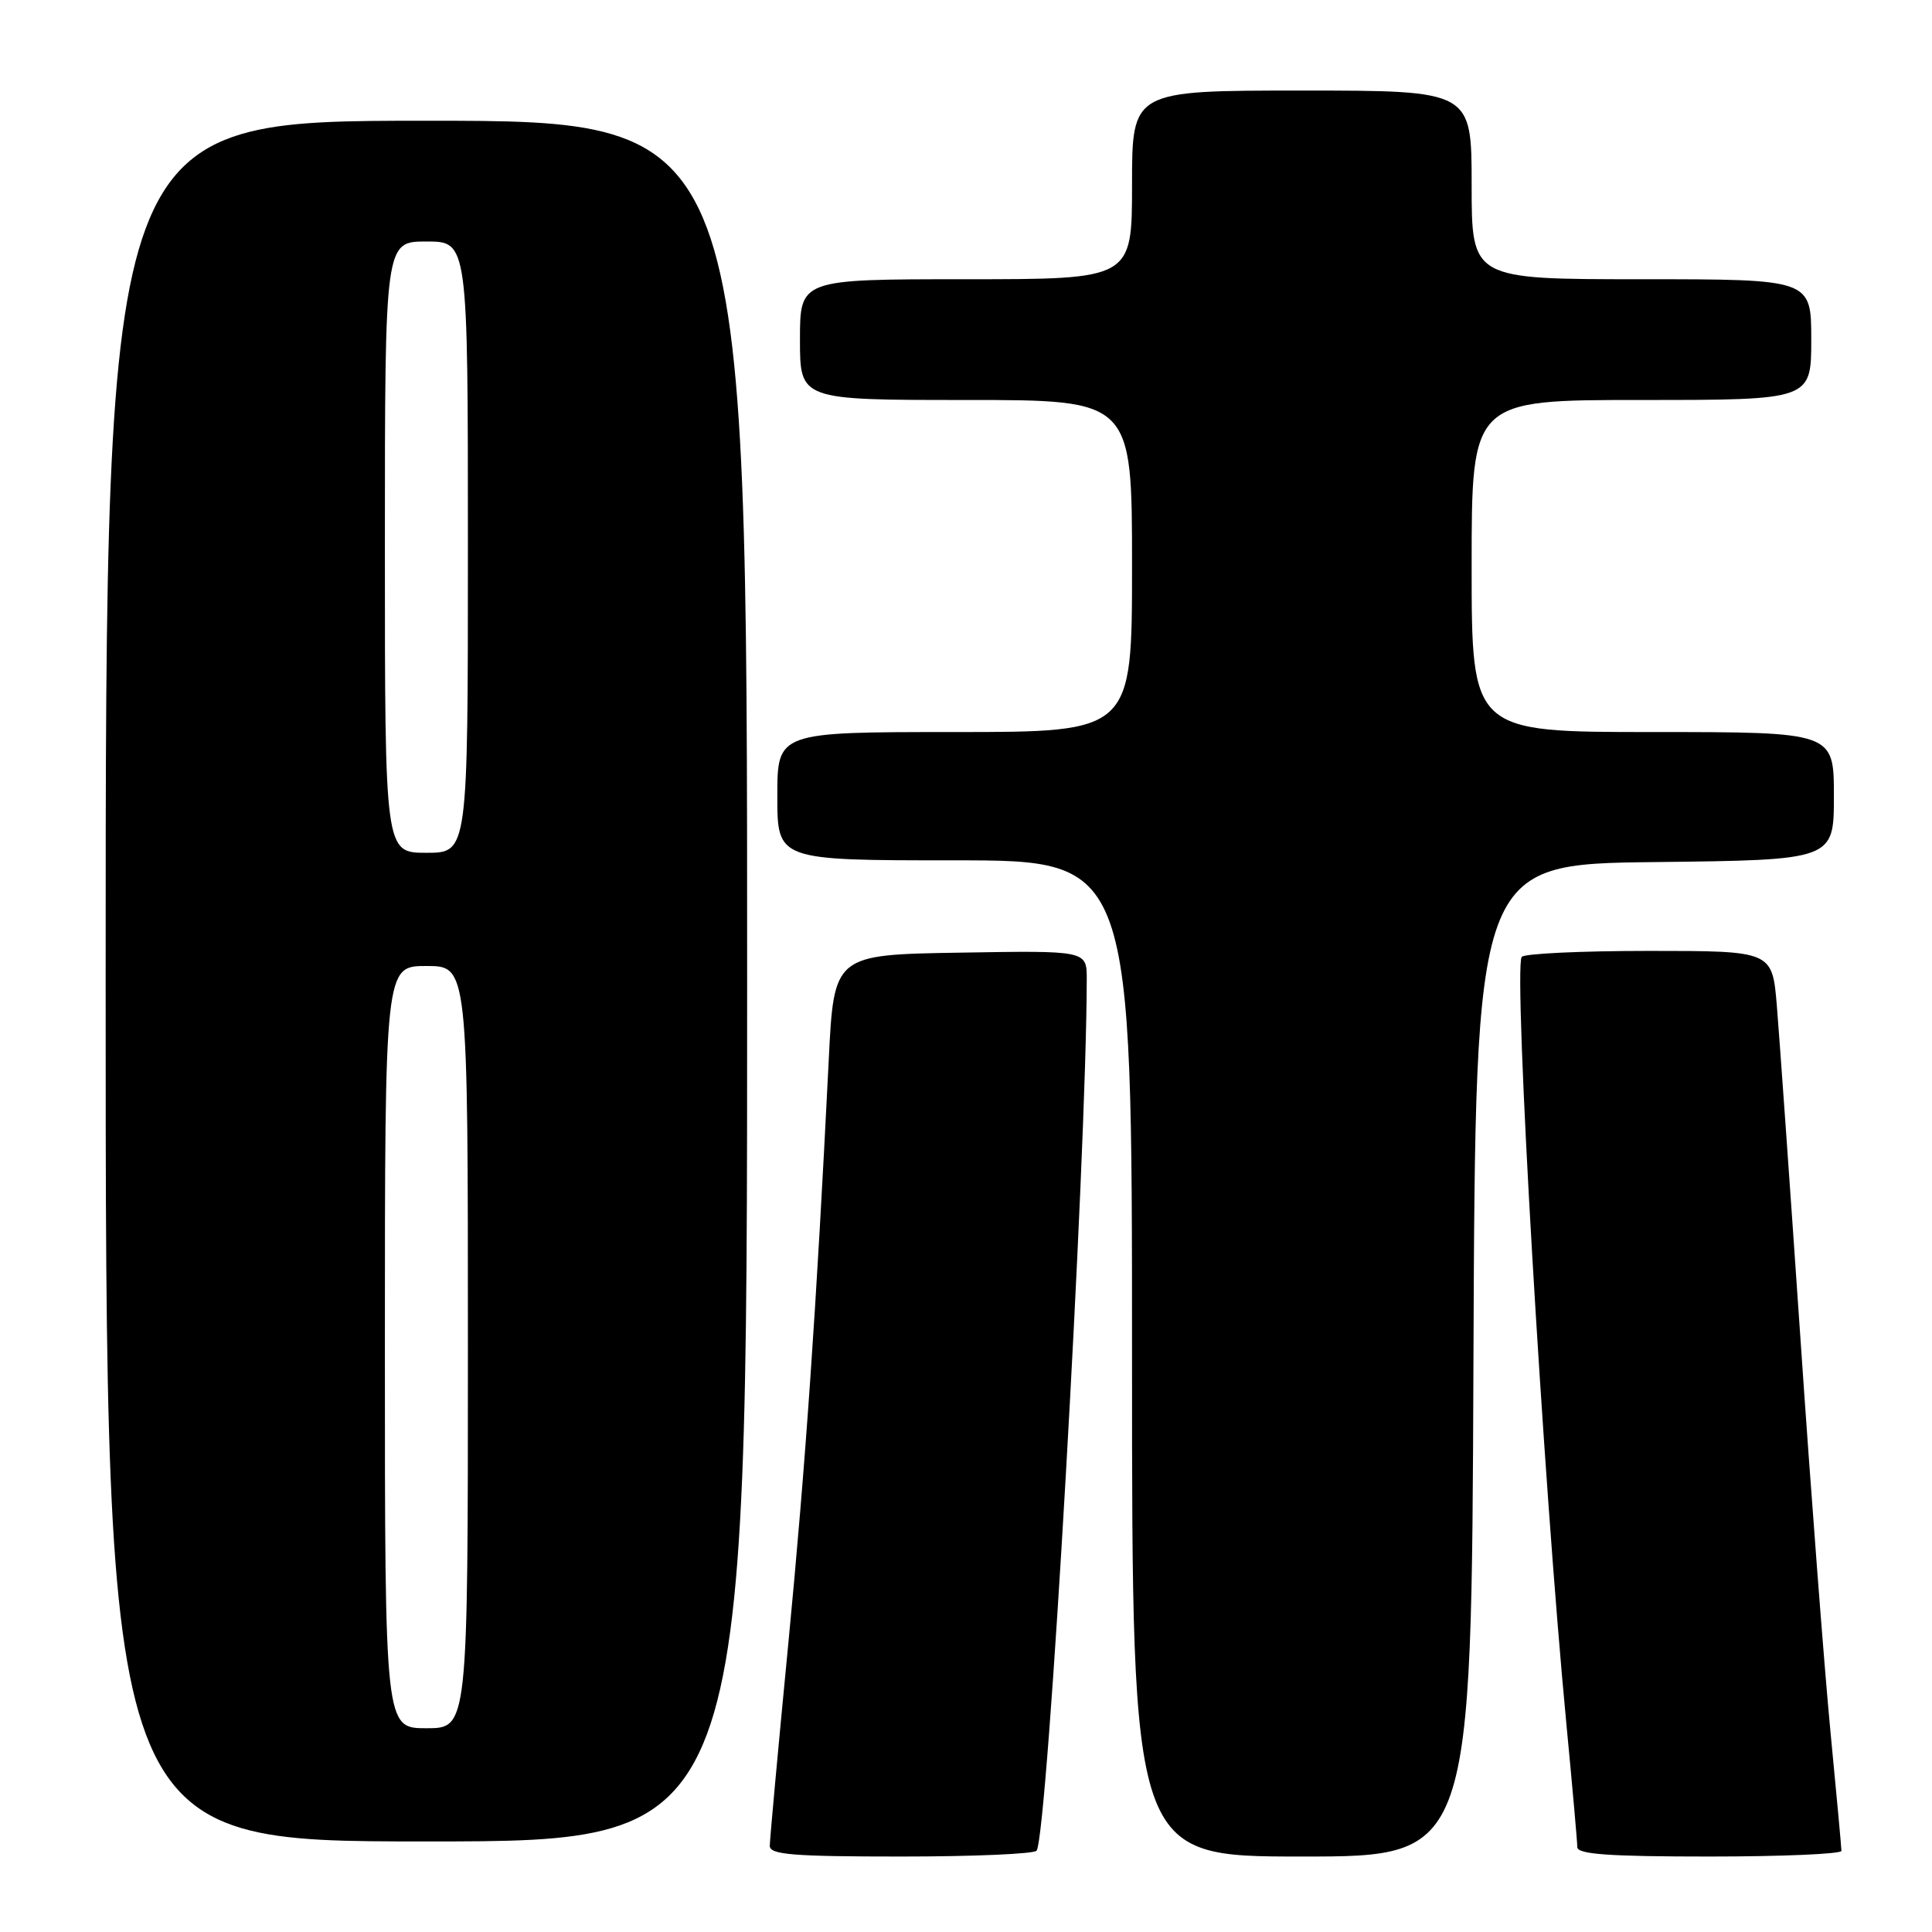 <?xml version="1.0" encoding="UTF-8" standalone="no"?>
<!DOCTYPE svg PUBLIC "-//W3C//DTD SVG 1.1//EN" "http://www.w3.org/Graphics/SVG/1.1/DTD/svg11.dtd" >
<svg xmlns="http://www.w3.org/2000/svg" xmlns:xlink="http://www.w3.org/1999/xlink" version="1.1" viewBox="0 0 256 256">
 <g >
 <path fill="currentColor"
d=" M 137.36 245.22 C 138.84 242.83 143.97 153.53 144.00 129.73 C 144.00 125.95 144.00 125.95 127.25 126.23 C 110.50 126.50 110.50 126.50 109.81 140.50 C 108.17 173.49 106.74 194.05 104.45 217.84 C 103.10 231.77 102.00 243.81 102.00 244.59 C 102.00 245.75 105.07 246.00 119.44 246.00 C 129.03 246.00 137.10 245.65 137.36 245.22 Z  M 195.24 180.25 C 195.50 114.50 195.50 114.50 219.25 114.23 C 243.00 113.96 243.00 113.96 243.00 105.48 C 243.00 97.00 243.00 97.00 219.00 97.00 C 195.00 97.00 195.00 97.00 195.00 75.00 C 195.00 53.00 195.00 53.00 217.50 53.00 C 240.00 53.00 240.00 53.00 240.00 45.00 C 240.00 37.00 240.00 37.00 217.50 37.00 C 195.00 37.00 195.00 37.00 195.00 24.50 C 195.00 12.00 195.00 12.00 172.50 12.00 C 150.00 12.00 150.00 12.00 150.00 24.50 C 150.00 37.00 150.00 37.00 128.00 37.00 C 106.00 37.00 106.00 37.00 106.00 45.00 C 106.00 53.00 106.00 53.00 128.00 53.00 C 150.00 53.00 150.00 53.00 150.00 75.00 C 150.00 97.00 150.00 97.00 126.50 97.00 C 103.00 97.00 103.00 97.00 103.00 105.50 C 103.00 114.00 103.00 114.00 126.50 114.00 C 150.00 114.00 150.00 114.00 150.00 180.00 C 150.00 246.00 150.00 246.00 172.49 246.00 C 194.99 246.00 194.99 246.00 195.24 180.25 Z  M 244.00 245.25 C 244.00 244.84 243.34 237.70 242.54 229.39 C 241.74 221.08 239.95 197.68 238.57 177.39 C 237.18 157.10 235.77 137.24 235.44 133.25 C 234.83 126.00 234.83 126.00 218.47 126.00 C 209.48 126.00 201.90 126.36 201.63 126.80 C 200.52 128.58 204.47 196.20 207.56 228.50 C 208.35 236.75 209.00 244.06 209.00 244.75 C 209.00 245.70 213.17 246.00 226.50 246.00 C 236.12 246.00 244.00 245.66 244.00 245.25 Z  M 99.00 130.00 C 99.00 16.00 99.00 16.00 56.50 16.00 C 14.00 16.00 14.00 16.00 14.00 130.00 C 14.00 244.00 14.00 244.00 56.50 244.00 C 99.00 244.00 99.00 244.00 99.00 130.00 Z  M 51.00 178.50 C 51.00 128.00 51.00 128.00 56.50 128.00 C 62.00 128.00 62.00 128.00 62.00 178.50 C 62.00 229.00 62.00 229.00 56.50 229.00 C 51.00 229.00 51.00 229.00 51.00 178.50 Z  M 51.00 72.50 C 51.00 32.00 51.00 32.00 56.50 32.00 C 62.00 32.00 62.00 32.00 62.00 72.50 C 62.00 113.00 62.00 113.00 56.50 113.00 C 51.00 113.00 51.00 113.00 51.00 72.50 Z "/>
</g>
</svg>